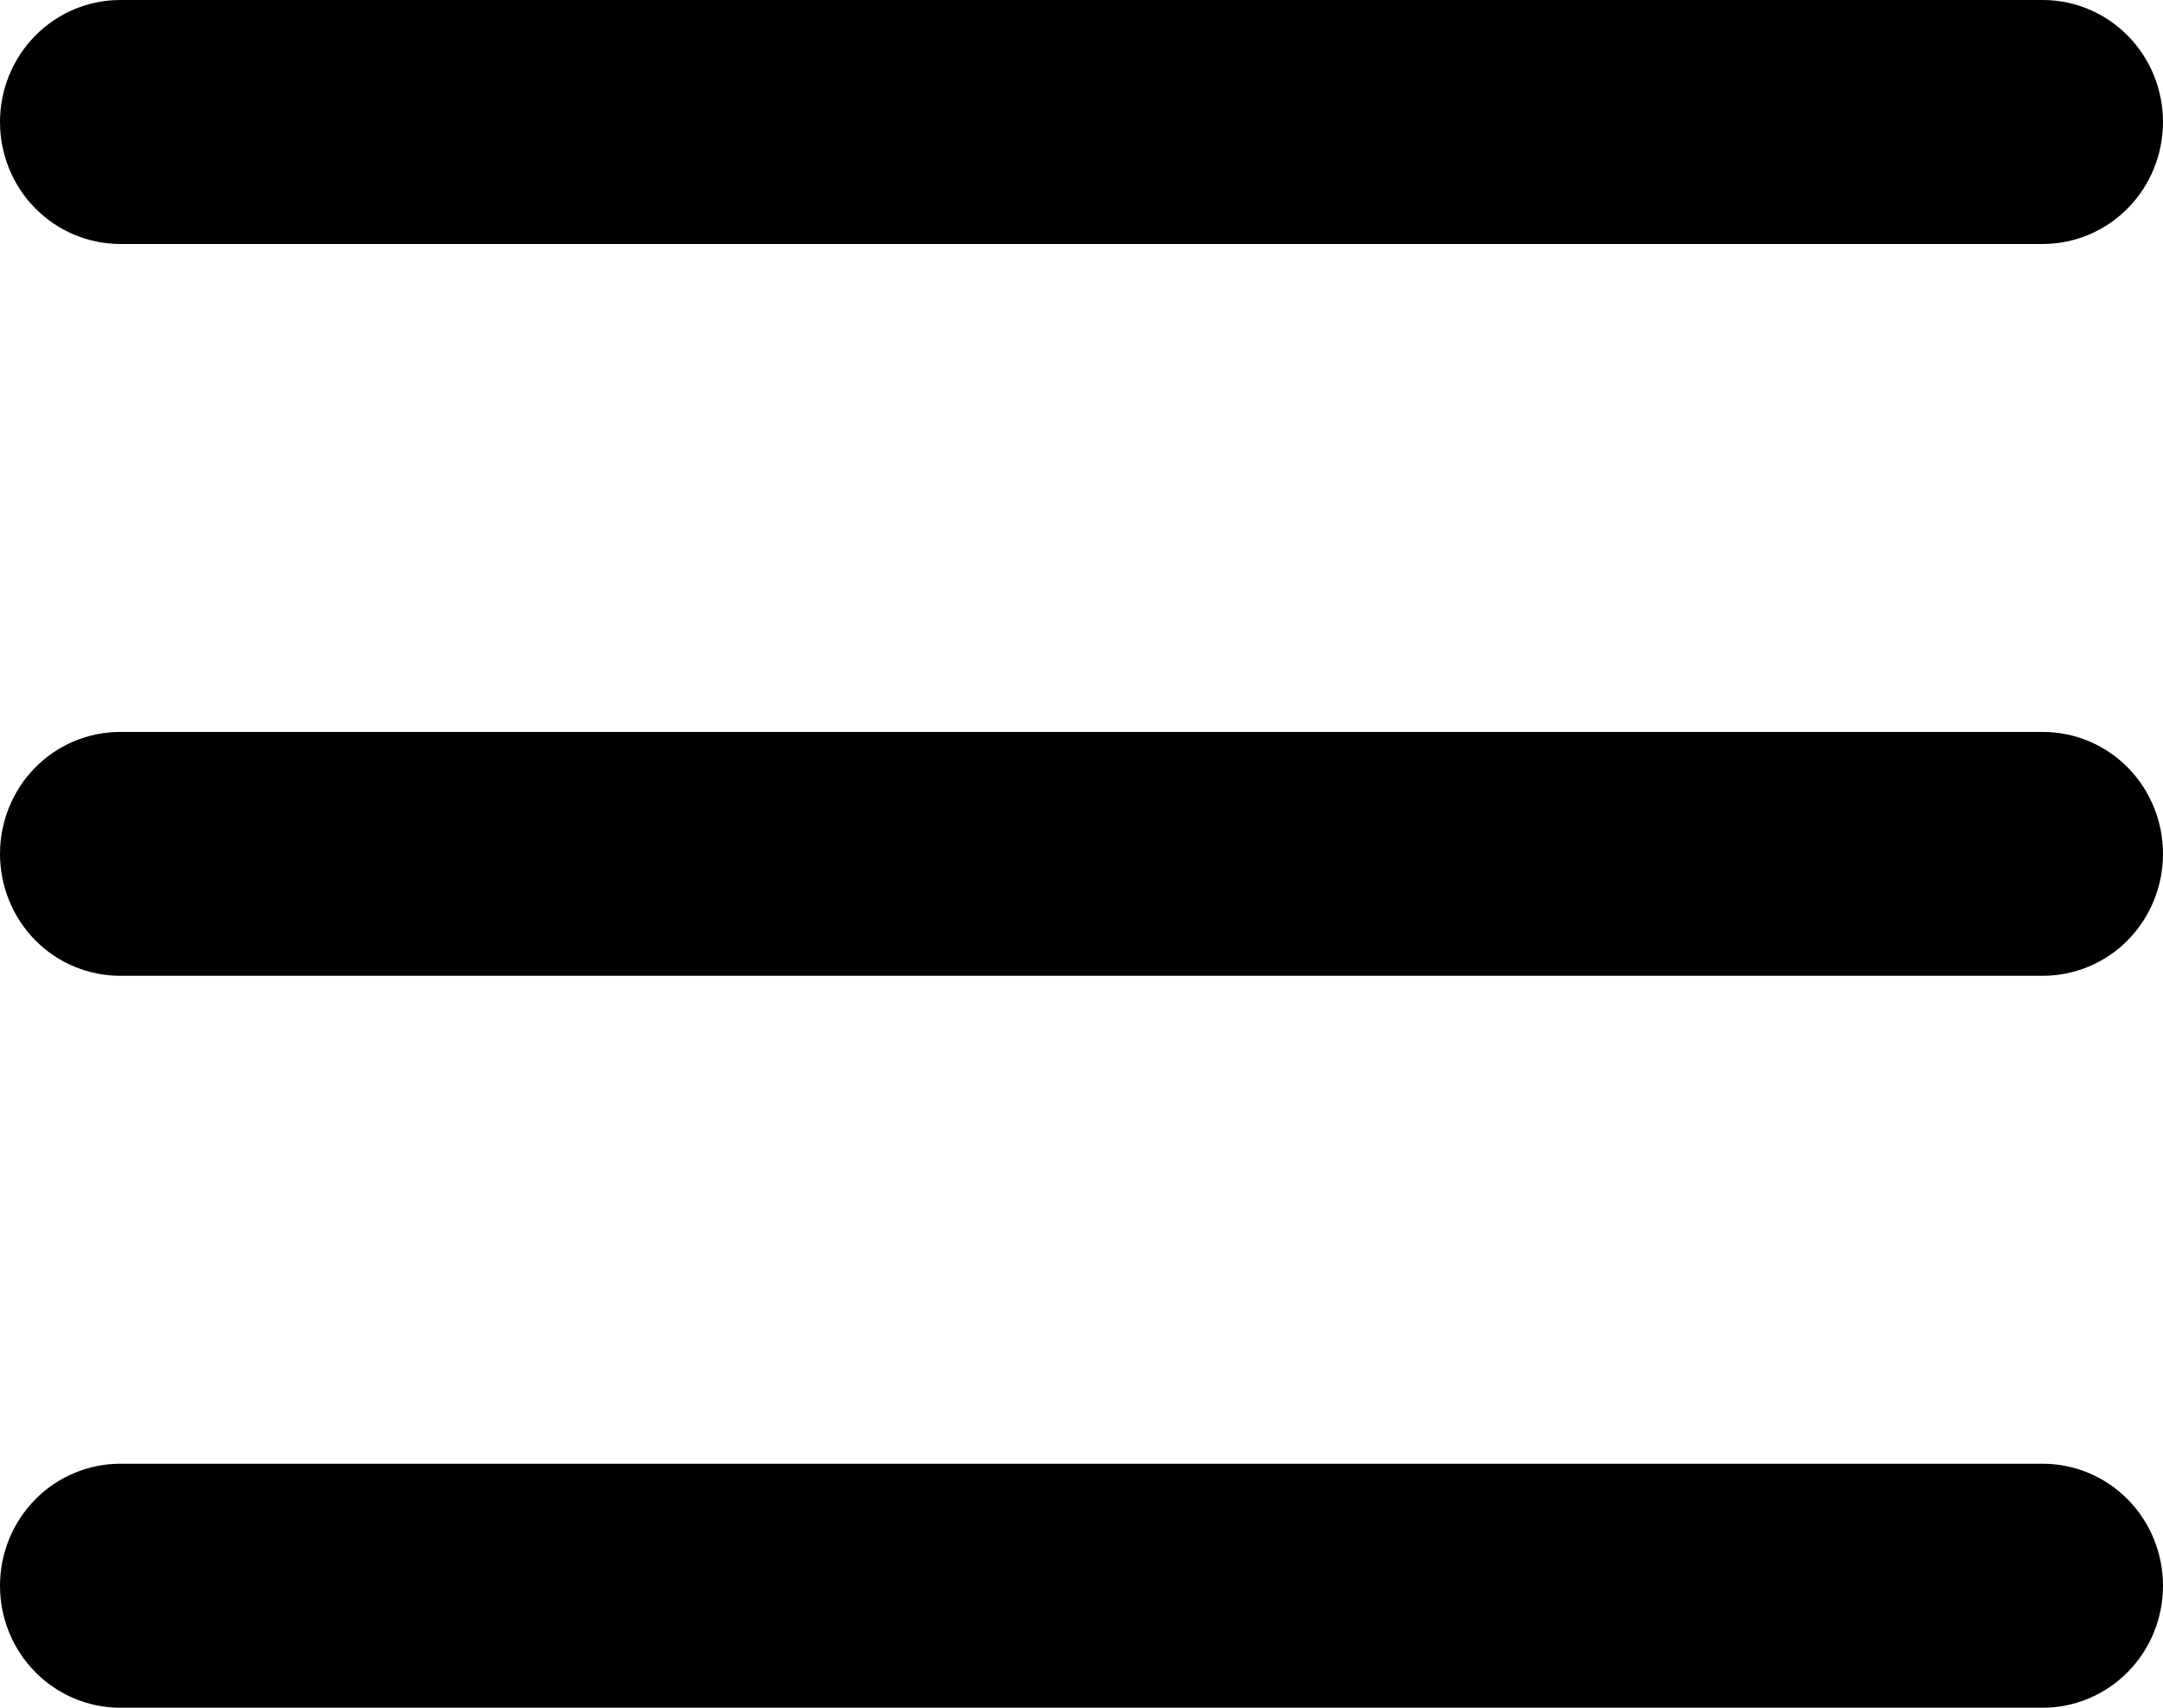 <svg width="19" height="15" viewBox="0 0 19 15" fill="none" xmlns="http://www.w3.org/2000/svg">
<path d="M0 1.071C0 0.787 0.111 0.515 0.309 0.314C0.507 0.113 0.776 0 1.056 0H17.944C18.224 0 18.493 0.113 18.691 0.314C18.889 0.515 19 0.787 19 1.071C19 1.356 18.889 1.628 18.691 1.829C18.493 2.03 18.224 2.143 17.944 2.143H1.056C0.776 2.143 0.507 2.03 0.309 1.829C0.111 1.628 0 1.356 0 1.071ZM0 7.5C0 7.216 0.111 6.943 0.309 6.742C0.507 6.541 0.776 6.429 1.056 6.429H17.944C18.224 6.429 18.493 6.541 18.691 6.742C18.889 6.943 19 7.216 19 7.5C19 7.784 18.889 8.057 18.691 8.258C18.493 8.459 18.224 8.571 17.944 8.571H1.056C0.776 8.571 0.507 8.459 0.309 8.258C0.111 8.057 0 7.784 0 7.5ZM1.056 12.857C0.776 12.857 0.507 12.97 0.309 13.171C0.111 13.372 0 13.644 0 13.929C0 14.213 0.111 14.485 0.309 14.686C0.507 14.887 0.776 15 1.056 15H17.944C18.224 15 18.493 14.887 18.691 14.686C18.889 14.485 19 14.213 19 13.929C19 13.644 18.889 13.372 18.691 13.171C18.493 12.97 18.224 12.857 17.944 12.857H1.056Z" fill="black"/>
</svg>
